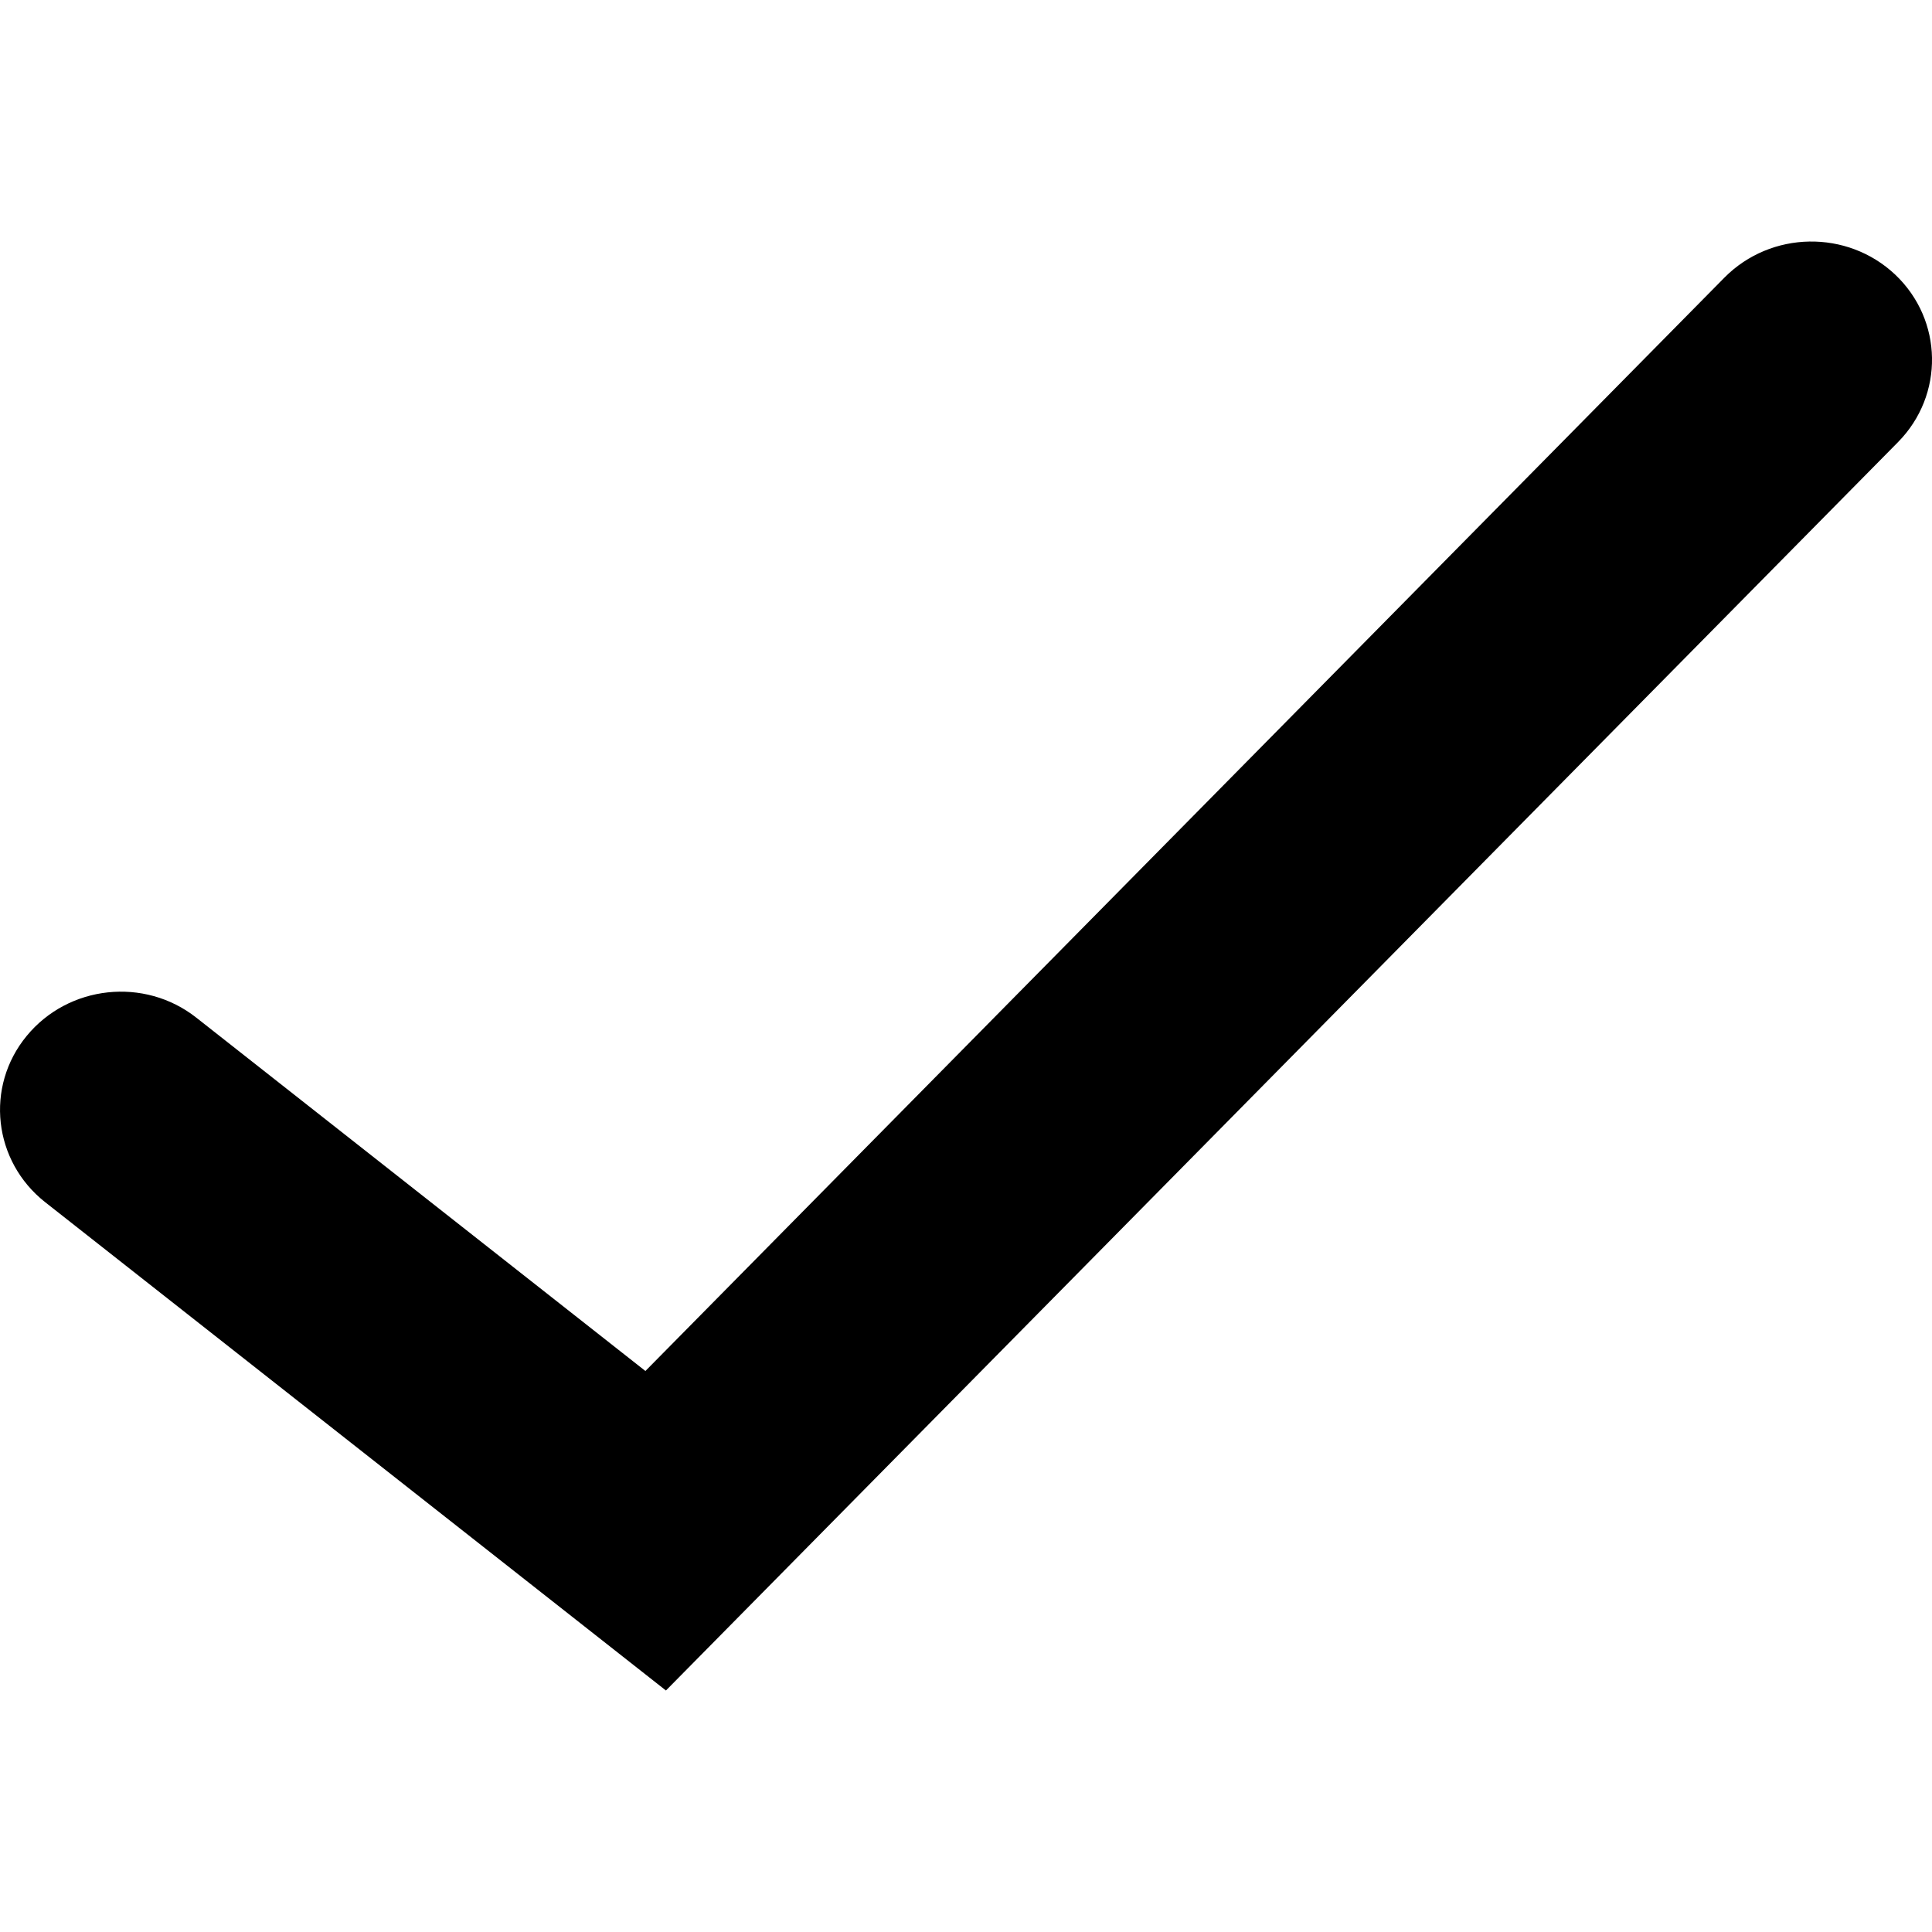 <?xml version="1.0" encoding="UTF-8"?>
<svg width="16px" height="16px" viewBox="0 0 16 16" version="1.1" xmlns="http://www.w3.org/2000/svg" xmlns:xlink="http://www.w3.org/1999/xlink">
	<!-- Generator: Sketch 49.3 (51167) - http://www.bohemiancoding.com/sketch -->
	<title>check_16x16px</title>
	<desc>Created with Sketch.</desc>
	<defs>
		<path d="M5.515,12 L0.374,7.956 C-0.056,7.617 -0.126,7 0.221,6.579 C0.567,6.158 1.196,6.089 1.626,6.428 L5.345,9.354 L14.282,0.298 C14.666,-0.089 15.298,-0.101 15.696,0.275 C16.092,0.651 16.103,1.271 15.719,1.661 L5.515,12 Z" id="path-1"></path>
	</defs>
	<g id="check_16x16px" stroke="none" stroke-width="1" fill="none" fill-rule="evenodd">
		<g id="check-icon" transform="translate(0, 2)">
			<mask id="mask-2" fill="white">
				<use xlink:href="#path-1"></use>
			</mask>
			<use id="Mask" fill="#000000" xlink:href="#path-1"></use>
			<g id="corporate/Green" mask="url(#mask-2)">
				<g transform="translate(-8, -11)"></g>
			</g>
		</g>
	</g>
</svg>

